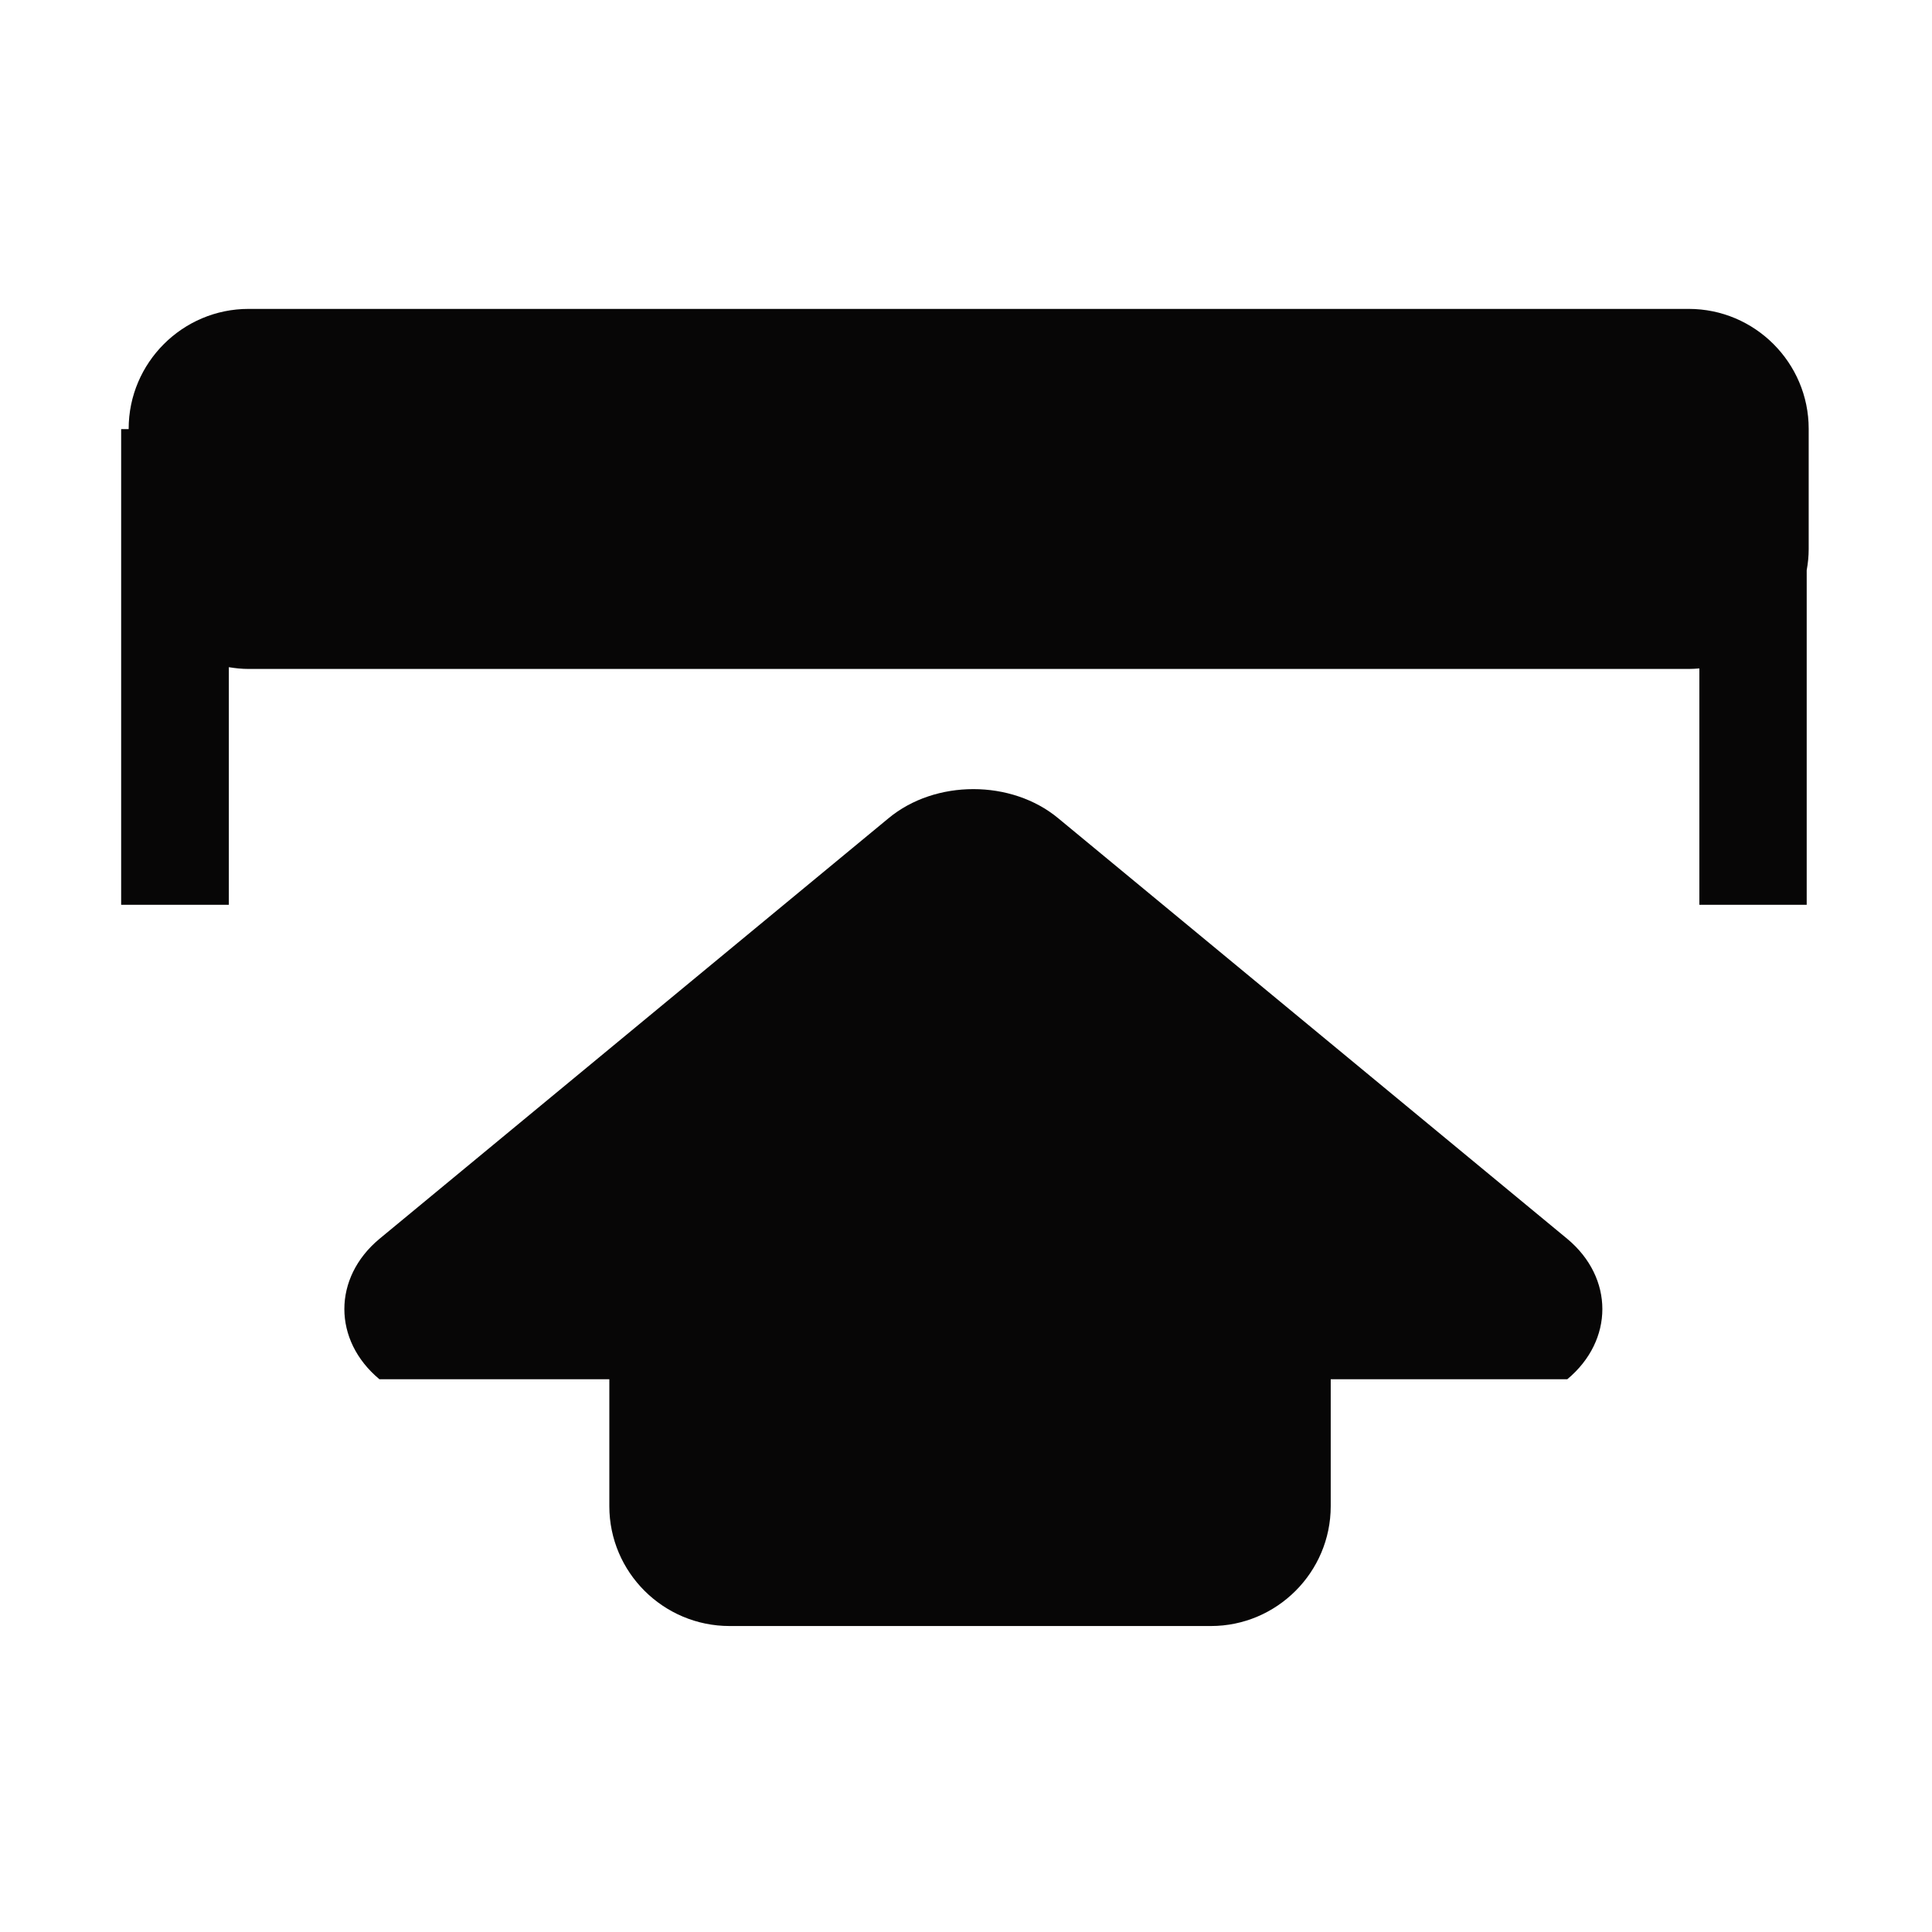 <svg xmlns="http://www.w3.org/2000/svg" width="1000" height="1000" viewBox="0 0 1000 1000"><path d="M811.229 641.235l-263.469-217.686c-24.202-20.138-63.691-20.138-87.893 0l-263.476 217.686c-24.202 20.166-24.202 52.489 0 72.662h118.999v65.69c0 34.208 27.906 62.043 62.297 62.043h249.043c34.15 0 62.05-27.835 62.05-62.043v-65.69h122.449c24.201-20.172 24.201-52.496 0-72.662zm124.946-419.302c0-34.175-27.899-62.046-62.05-62.046h-745.478c-34.151 0-62.05 27.871-62.05 62.046v.184h-3.888v246.192h55.742v-122.978c3.323.557 6.718.917 10.196.917h745.478c1.849 0 3.669-.12 5.461-.279v122.339h55.559v-173.16c.649-3.563 1.03-7.211 1.03-10.95v-62.265z" fill="#070606"/></svg>